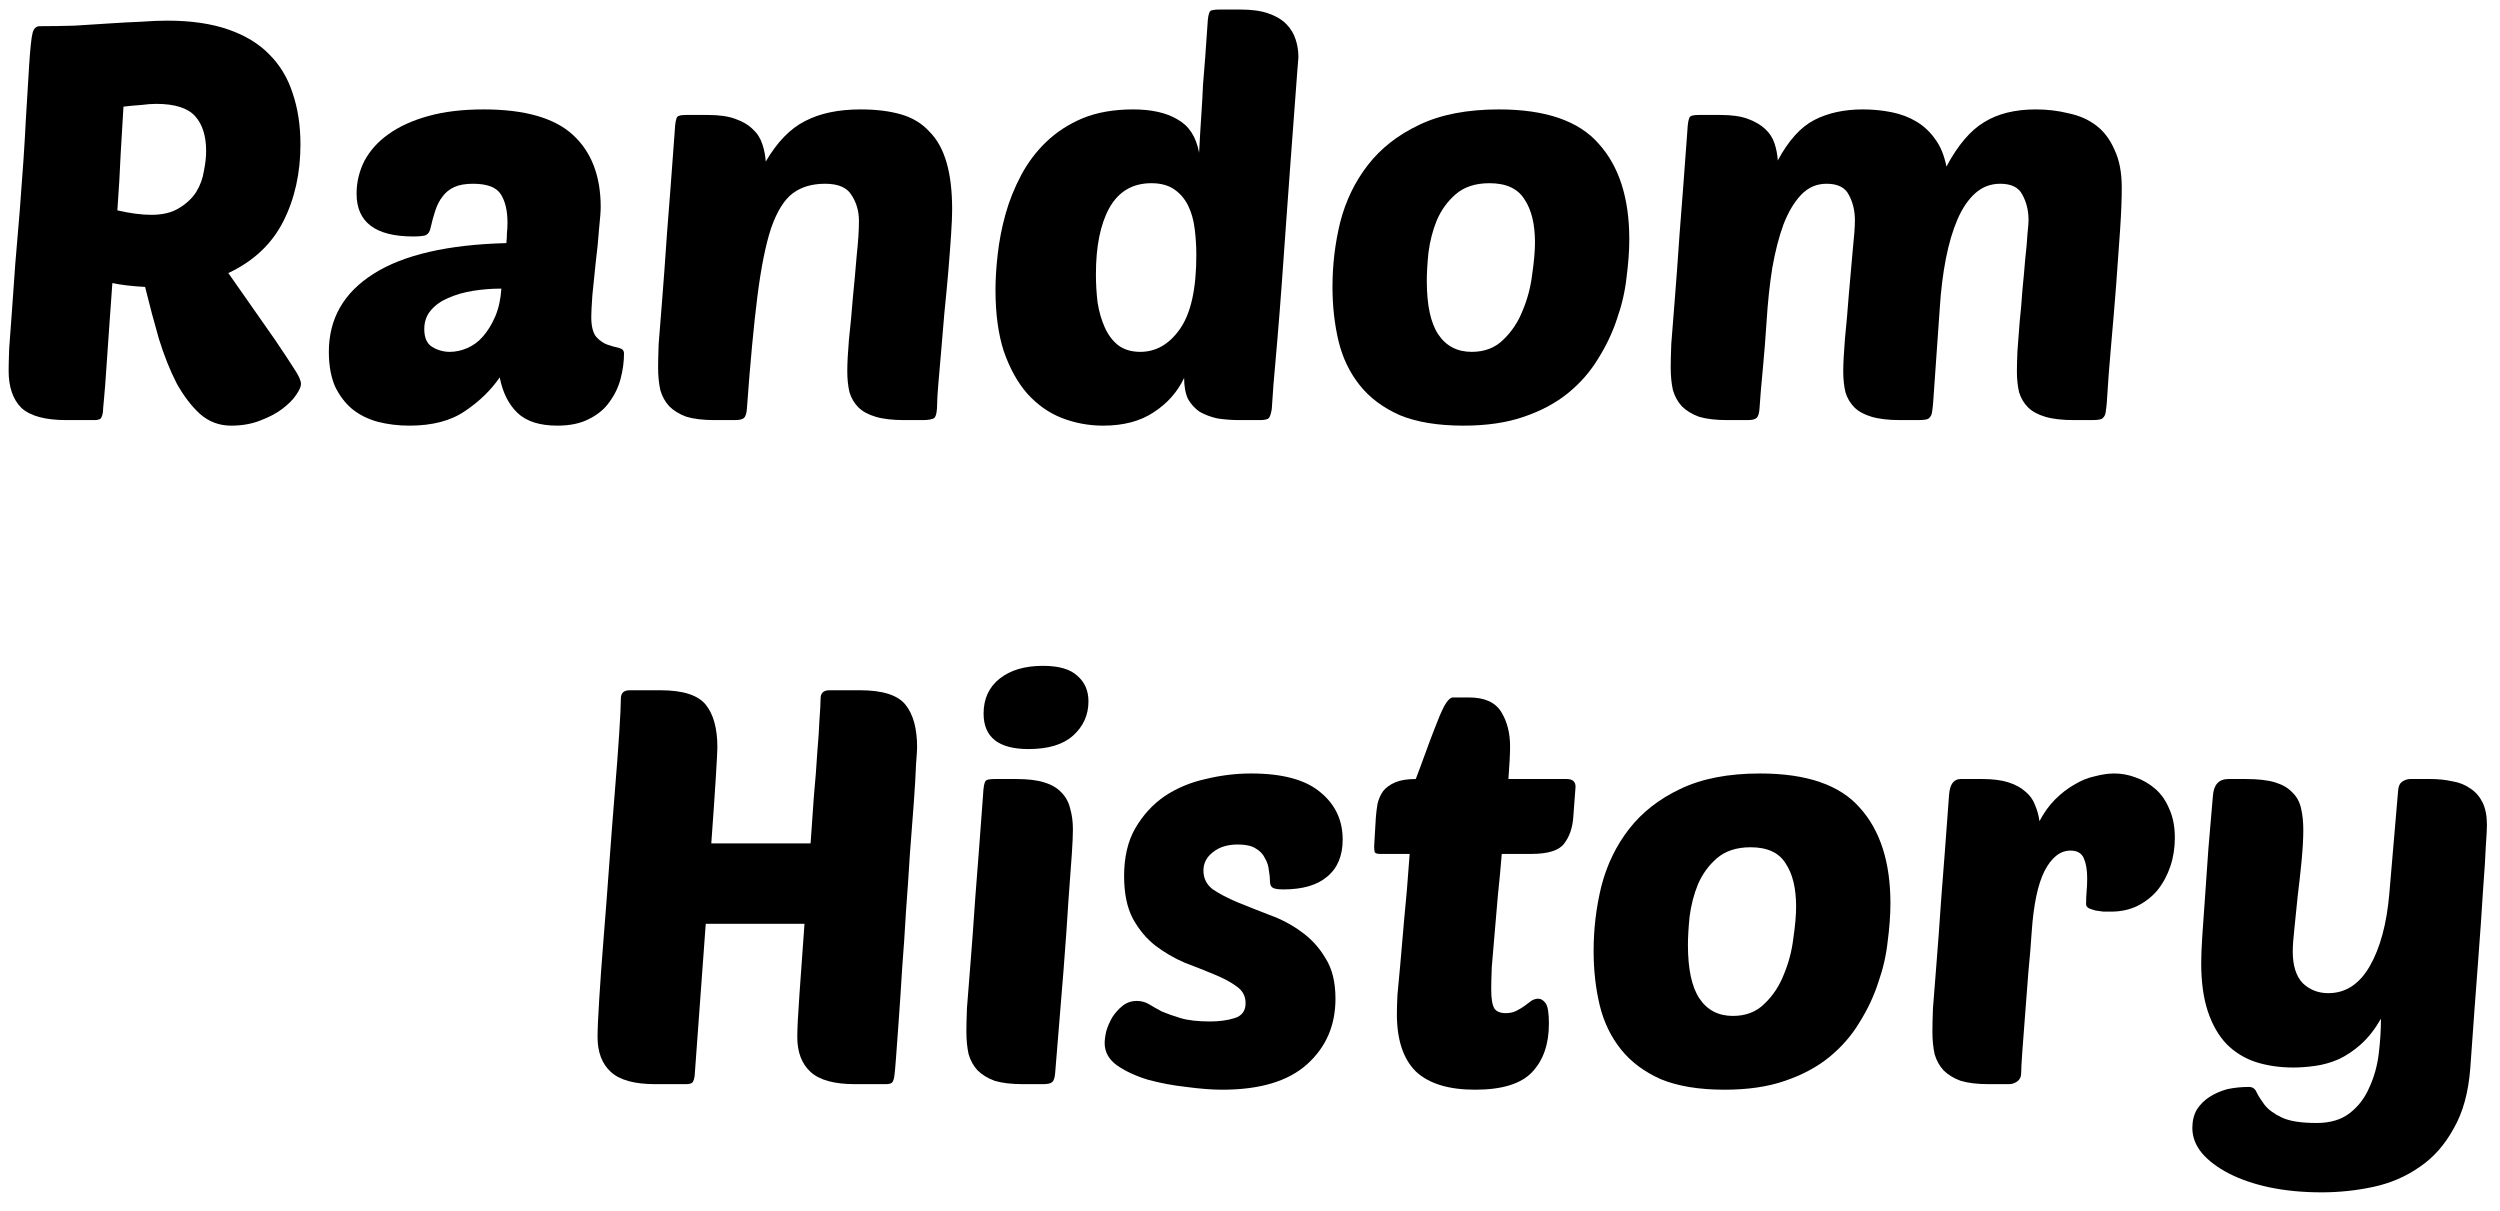 <svg width="128" height="62" class="dark:fill-white" viewBox="0 0 128 62" fill="none" xmlns="http://www.w3.org/2000/svg">
<path d="M3.396 21.509C2.316 21.509 1.549 21.3 1.095 20.884C0.659 20.448 0.442 19.814 0.442 18.981C0.442 18.753 0.451 18.375 0.47 17.845C0.508 17.295 0.555 16.651 0.612 15.913C0.669 15.174 0.726 14.37 0.783 13.498C0.858 12.608 0.934 11.709 1.01 10.8C1.161 8.887 1.265 7.334 1.322 6.141C1.398 4.948 1.455 4.011 1.493 3.329C1.549 2.477 1.606 1.937 1.663 1.71C1.72 1.464 1.843 1.341 2.032 1.341C2.619 1.341 3.216 1.331 3.822 1.313C4.447 1.275 5.043 1.237 5.611 1.199C6.18 1.161 6.71 1.133 7.202 1.114C7.713 1.076 8.168 1.057 8.566 1.057C9.778 1.057 10.819 1.208 11.69 1.511C12.561 1.814 13.262 2.24 13.792 2.79C14.341 3.339 14.739 4.002 14.985 4.778C15.25 5.554 15.383 6.426 15.383 7.391C15.383 8.868 15.089 10.184 14.502 11.34C13.915 12.495 12.978 13.375 11.69 13.981L14.076 17.39C14.512 18.034 14.843 18.536 15.07 18.895C15.298 19.236 15.411 19.492 15.411 19.662C15.411 19.795 15.326 19.984 15.156 20.23C15.004 20.458 14.768 20.695 14.445 20.941C14.143 21.168 13.764 21.367 13.309 21.537C12.874 21.708 12.381 21.793 11.832 21.793C11.226 21.793 10.696 21.594 10.242 21.196C9.806 20.799 9.408 20.278 9.048 19.634C8.708 18.971 8.405 18.214 8.14 17.362C7.893 16.509 7.657 15.619 7.429 14.691C6.748 14.654 6.189 14.587 5.753 14.493C5.697 15.326 5.64 16.121 5.583 16.879C5.526 17.636 5.479 18.318 5.441 18.924C5.403 19.511 5.365 20.003 5.327 20.401C5.29 20.78 5.271 21.007 5.271 21.083C5.252 21.234 5.214 21.348 5.157 21.424C5.1 21.48 4.987 21.509 4.816 21.509H3.396ZM7.997 5.318C7.77 5.318 7.515 5.337 7.231 5.375C6.946 5.393 6.644 5.422 6.322 5.46C6.284 6.123 6.236 6.918 6.18 7.846C6.142 8.755 6.085 9.73 6.009 10.771C6.672 10.923 7.249 10.999 7.742 10.999C8.329 10.999 8.802 10.885 9.162 10.658C9.541 10.431 9.834 10.156 10.043 9.834C10.251 9.493 10.383 9.133 10.44 8.755C10.516 8.376 10.554 8.035 10.554 7.732C10.554 6.956 10.365 6.359 9.986 5.943C9.607 5.526 8.944 5.318 7.997 5.318Z" fill="black"/>
<path d="M16.837 18.015C16.837 16.311 17.604 14.976 19.138 14.01C20.672 13.044 22.935 12.523 25.927 12.447C25.946 12.239 25.955 12.069 25.955 11.936C25.974 11.785 25.983 11.605 25.983 11.396C25.983 10.79 25.87 10.308 25.643 9.948C25.415 9.588 24.942 9.408 24.222 9.408C23.825 9.408 23.503 9.465 23.256 9.579C23.01 9.692 22.811 9.853 22.66 10.061C22.509 10.251 22.385 10.488 22.291 10.771C22.196 11.056 22.111 11.368 22.035 11.709C21.997 11.879 21.912 11.993 21.779 12.05C21.647 12.088 21.439 12.107 21.154 12.107C19.223 12.107 18.257 11.377 18.257 9.919C18.257 9.332 18.39 8.774 18.655 8.243C18.939 7.713 19.346 7.259 19.876 6.88C20.425 6.482 21.107 6.17 21.922 5.943C22.736 5.715 23.683 5.602 24.762 5.602C26.864 5.602 28.388 6.037 29.335 6.908C30.282 7.779 30.756 9.01 30.756 10.601C30.756 10.809 30.727 11.188 30.67 11.737C30.633 12.268 30.576 12.836 30.5 13.442C30.443 14.029 30.386 14.587 30.329 15.118C30.292 15.648 30.273 16.017 30.273 16.225C30.273 16.699 30.358 17.04 30.528 17.248C30.699 17.437 30.888 17.57 31.096 17.646C31.324 17.721 31.523 17.778 31.693 17.816C31.863 17.854 31.949 17.949 31.949 18.1C31.949 18.517 31.892 18.943 31.778 19.378C31.665 19.814 31.475 20.212 31.21 20.571C30.964 20.931 30.613 21.225 30.159 21.452C29.724 21.679 29.184 21.793 28.54 21.793C27.631 21.793 26.949 21.575 26.495 21.14C26.04 20.704 25.737 20.098 25.586 19.322C25.131 19.984 24.535 20.562 23.796 21.054C23.077 21.547 22.13 21.793 20.956 21.793C20.388 21.793 19.848 21.727 19.337 21.594C18.844 21.461 18.409 21.244 18.03 20.941C17.67 20.638 17.377 20.25 17.149 19.776C16.941 19.284 16.837 18.697 16.837 18.015ZM25.671 14.777C25.179 14.777 24.696 14.815 24.222 14.89C23.749 14.966 23.323 15.089 22.944 15.26C22.584 15.411 22.291 15.619 22.064 15.884C21.836 16.15 21.723 16.472 21.723 16.85C21.723 17.286 21.855 17.589 22.12 17.759C22.404 17.93 22.707 18.015 23.029 18.015C23.332 18.015 23.635 17.949 23.938 17.816C24.241 17.683 24.506 17.485 24.734 17.22C24.98 16.936 25.188 16.595 25.358 16.197C25.529 15.799 25.633 15.326 25.671 14.777Z" fill="black"/>
<path d="M43.381 19.009C43.381 18.593 43.41 18.053 43.466 17.39C43.542 16.708 43.608 15.998 43.665 15.26C43.741 14.502 43.807 13.773 43.864 13.072C43.94 12.372 43.978 11.785 43.978 11.311C43.978 10.819 43.855 10.383 43.608 10.005C43.381 9.607 42.927 9.408 42.245 9.408C41.582 9.408 41.033 9.569 40.597 9.891C40.162 10.213 39.793 10.8 39.49 11.652C39.206 12.504 38.969 13.678 38.779 15.174C38.59 16.67 38.41 18.593 38.24 20.941C38.221 21.168 38.173 21.319 38.098 21.395C38.022 21.471 37.861 21.509 37.615 21.509H36.592C36.005 21.509 35.522 21.452 35.144 21.338C34.784 21.206 34.49 21.026 34.263 20.799C34.055 20.571 33.903 20.297 33.809 19.975C33.733 19.634 33.695 19.246 33.695 18.81C33.695 18.526 33.704 18.128 33.723 17.617C33.761 17.087 33.818 16.367 33.894 15.458C33.969 14.53 34.055 13.366 34.149 11.965C34.263 10.544 34.395 8.793 34.547 6.71C34.566 6.293 34.613 6.047 34.689 5.971C34.746 5.914 34.897 5.886 35.144 5.886H36.251C36.819 5.886 37.283 5.952 37.643 6.085C38.022 6.217 38.325 6.397 38.552 6.624C38.779 6.833 38.94 7.088 39.035 7.391C39.13 7.675 39.187 7.969 39.206 8.272C39.793 7.268 40.465 6.577 41.222 6.198C41.98 5.801 42.927 5.602 44.063 5.602C44.858 5.602 45.549 5.687 46.136 5.857C46.724 6.028 47.206 6.321 47.585 6.738C47.983 7.136 48.276 7.666 48.466 8.329C48.655 8.973 48.75 9.777 48.75 10.743C48.75 11.046 48.731 11.482 48.693 12.05C48.655 12.618 48.608 13.243 48.551 13.925C48.494 14.587 48.428 15.288 48.352 16.026C48.295 16.746 48.238 17.418 48.182 18.043C48.125 18.668 48.078 19.217 48.04 19.691C48.002 20.164 47.983 20.477 47.983 20.628C47.983 21.045 47.935 21.3 47.841 21.395C47.746 21.471 47.538 21.509 47.216 21.509H46.307C45.701 21.509 45.209 21.452 44.83 21.338C44.451 21.225 44.157 21.064 43.949 20.855C43.741 20.647 43.589 20.392 43.495 20.088C43.419 19.767 43.381 19.407 43.381 19.009Z" fill="black"/>
<path d="M56.48 21.793C55.742 21.793 55.031 21.66 54.35 21.395C53.687 21.13 53.1 20.713 52.589 20.145C52.096 19.577 51.698 18.858 51.395 17.986C51.111 17.115 50.969 16.064 50.969 14.834C50.969 14.284 51.007 13.678 51.083 13.016C51.159 12.334 51.291 11.652 51.481 10.97C51.67 10.289 51.935 9.626 52.276 8.982C52.617 8.338 53.043 7.77 53.554 7.278C54.084 6.766 54.709 6.359 55.429 6.056C56.167 5.753 57.029 5.602 58.014 5.602C58.961 5.602 59.718 5.772 60.286 6.113C60.873 6.435 61.243 7.003 61.394 7.817C61.432 7.079 61.47 6.435 61.508 5.886C61.546 5.337 61.574 4.825 61.593 4.352C61.631 3.878 61.669 3.405 61.707 2.932C61.745 2.458 61.782 1.919 61.82 1.313C61.839 0.896 61.886 0.65 61.962 0.574C62 0.536 62.047 0.517 62.104 0.517C62.161 0.498 62.265 0.489 62.417 0.489H63.525C64.093 0.489 64.566 0.555 64.945 0.688C65.324 0.82 65.627 1 65.854 1.227C66.081 1.455 66.242 1.72 66.337 2.023C66.431 2.307 66.479 2.61 66.479 2.932C66.479 2.932 66.46 3.168 66.422 3.642C66.384 4.115 66.337 4.75 66.28 5.545C66.223 6.321 66.157 7.211 66.081 8.215C66.005 9.219 65.93 10.26 65.854 11.34C65.778 12.4 65.702 13.461 65.627 14.521C65.551 15.563 65.475 16.528 65.399 17.418C65.324 18.29 65.257 19.047 65.201 19.691C65.163 20.316 65.134 20.732 65.115 20.941C65.077 21.168 65.03 21.319 64.973 21.395C64.916 21.471 64.755 21.509 64.49 21.509H63.468C63.07 21.509 62.691 21.48 62.331 21.424C61.991 21.348 61.688 21.234 61.423 21.083C61.176 20.912 60.977 20.695 60.826 20.429C60.694 20.145 60.627 19.785 60.627 19.35C60.286 20.07 59.766 20.657 59.065 21.111C58.383 21.566 57.522 21.793 56.48 21.793ZM58.951 9.38C57.986 9.38 57.266 9.806 56.792 10.658C56.338 11.491 56.111 12.618 56.111 14.038C56.111 14.53 56.139 15.013 56.196 15.487C56.272 15.96 56.395 16.386 56.565 16.765C56.736 17.144 56.963 17.447 57.247 17.674C57.55 17.901 57.929 18.015 58.383 18.015C59.197 18.015 59.879 17.617 60.428 16.822C60.977 16.026 61.252 14.777 61.252 13.072C61.252 12.599 61.224 12.145 61.167 11.709C61.11 11.254 60.996 10.857 60.826 10.516C60.656 10.175 60.419 9.9 60.116 9.692C59.813 9.484 59.425 9.38 58.951 9.38Z" fill="black"/>
<path d="M74.927 21.793C73.62 21.793 72.531 21.613 71.66 21.253C70.808 20.874 70.126 20.363 69.615 19.719C69.103 19.075 68.743 18.327 68.535 17.475C68.327 16.604 68.223 15.676 68.223 14.691C68.223 13.555 68.355 12.447 68.621 11.368C68.904 10.27 69.378 9.294 70.041 8.442C70.704 7.59 71.575 6.908 72.654 6.397C73.752 5.867 75.116 5.602 76.744 5.602C79.13 5.602 80.835 6.189 81.857 7.363C82.899 8.518 83.42 10.147 83.42 12.249C83.42 12.836 83.372 13.489 83.278 14.209C83.202 14.909 83.041 15.61 82.795 16.311C82.567 17.011 82.246 17.693 81.829 18.356C81.431 19.019 80.92 19.606 80.295 20.117C79.67 20.628 78.913 21.035 78.023 21.338C77.151 21.641 76.12 21.793 74.927 21.793ZM76.261 9.38C75.542 9.38 74.964 9.569 74.529 9.948C74.112 10.308 73.79 10.753 73.563 11.283C73.355 11.794 73.213 12.343 73.137 12.93C73.08 13.498 73.052 13.981 73.052 14.379C73.052 15.629 73.251 16.547 73.648 17.134C74.046 17.721 74.614 18.015 75.353 18.015C76.015 18.015 76.555 17.807 76.972 17.39C77.407 16.973 77.739 16.472 77.966 15.884C78.212 15.297 78.373 14.682 78.449 14.038C78.543 13.394 78.591 12.855 78.591 12.419C78.591 11.472 78.411 10.734 78.051 10.203C77.71 9.654 77.114 9.38 76.261 9.38Z" fill="black"/>
<path d="M90.454 16.396C90.398 17.267 90.331 18.1 90.256 18.895C90.18 19.672 90.123 20.354 90.085 20.941C90.066 21.168 90.019 21.319 89.943 21.395C89.867 21.471 89.707 21.509 89.46 21.509H88.438C87.851 21.509 87.368 21.452 86.989 21.338C86.629 21.206 86.336 21.026 86.108 20.799C85.9 20.571 85.749 20.297 85.654 19.975C85.578 19.634 85.54 19.246 85.54 18.81C85.54 18.526 85.55 18.128 85.569 17.617C85.607 17.087 85.663 16.367 85.739 15.458C85.815 14.53 85.9 13.366 85.995 11.965C86.108 10.544 86.241 8.793 86.392 6.71C86.411 6.293 86.459 6.047 86.534 5.971C86.591 5.914 86.743 5.886 86.989 5.886H88.097C88.665 5.886 89.129 5.952 89.489 6.085C89.849 6.217 90.142 6.388 90.369 6.596C90.597 6.804 90.757 7.05 90.852 7.334C90.947 7.619 91.004 7.912 91.023 8.215C91.572 7.192 92.197 6.501 92.897 6.141C93.598 5.782 94.422 5.602 95.369 5.602C95.88 5.602 96.372 5.649 96.846 5.744C97.319 5.838 97.745 5.999 98.124 6.227C98.503 6.454 98.825 6.757 99.09 7.136C99.355 7.495 99.544 7.959 99.658 8.527C100.245 7.429 100.889 6.672 101.589 6.255C102.29 5.82 103.171 5.602 104.231 5.602C104.818 5.602 105.377 5.668 105.907 5.801C106.456 5.914 106.93 6.123 107.327 6.426C107.725 6.728 108.037 7.145 108.265 7.675C108.511 8.187 108.634 8.831 108.634 9.607C108.634 10.194 108.606 10.914 108.549 11.766C108.492 12.618 108.426 13.546 108.35 14.55C108.274 15.534 108.189 16.557 108.094 17.617C108 18.659 107.924 19.662 107.867 20.628C107.848 20.837 107.829 20.997 107.81 21.111C107.791 21.225 107.753 21.31 107.697 21.367C107.659 21.424 107.592 21.461 107.498 21.48C107.403 21.499 107.27 21.509 107.1 21.509H106.191C105.585 21.509 105.093 21.452 104.714 21.338C104.335 21.225 104.042 21.064 103.833 20.855C103.625 20.647 103.474 20.392 103.379 20.088C103.303 19.767 103.265 19.407 103.265 19.009C103.265 18.763 103.275 18.413 103.294 17.958C103.332 17.504 103.369 17.011 103.407 16.481C103.464 15.951 103.511 15.402 103.549 14.834C103.606 14.265 103.654 13.745 103.691 13.271C103.748 12.779 103.786 12.353 103.805 11.993C103.843 11.633 103.862 11.396 103.862 11.283C103.862 10.79 103.758 10.355 103.549 9.976C103.36 9.597 102.981 9.408 102.413 9.408C101.921 9.408 101.495 9.569 101.135 9.891C100.775 10.213 100.472 10.658 100.226 11.226C99.98 11.794 99.781 12.466 99.629 13.243C99.478 14.019 99.374 14.862 99.317 15.771C99.279 16.358 99.232 17.03 99.175 17.788C99.118 18.545 99.052 19.492 98.976 20.628C98.957 20.837 98.938 20.997 98.919 21.111C98.9 21.225 98.862 21.31 98.806 21.367C98.768 21.424 98.701 21.461 98.607 21.48C98.512 21.499 98.38 21.509 98.209 21.509H97.3C96.694 21.509 96.202 21.452 95.823 21.338C95.444 21.225 95.151 21.064 94.942 20.855C94.734 20.647 94.583 20.392 94.488 20.088C94.412 19.767 94.374 19.407 94.374 19.009C94.374 18.63 94.403 18.081 94.46 17.362C94.535 16.623 94.602 15.866 94.659 15.089C94.734 14.294 94.8 13.546 94.857 12.845C94.933 12.126 94.971 11.605 94.971 11.283C94.971 10.79 94.867 10.355 94.659 9.976C94.469 9.597 94.09 9.408 93.522 9.408C93.011 9.408 92.575 9.597 92.216 9.976C91.856 10.355 91.553 10.866 91.307 11.51C91.079 12.135 90.89 12.873 90.739 13.726C90.606 14.578 90.511 15.468 90.454 16.396Z" fill="black"/>
<path d="M43.775 55.509C42.714 55.509 41.957 55.3 41.502 54.884C41.048 54.467 40.821 53.871 40.821 53.094C40.821 52.678 40.858 51.939 40.934 50.879C41.01 49.818 41.095 48.625 41.19 47.3H36.134L35.566 55.083C35.547 55.234 35.509 55.348 35.452 55.424C35.395 55.48 35.282 55.509 35.111 55.509H33.549C32.488 55.509 31.731 55.3 31.276 54.884C30.822 54.467 30.595 53.871 30.595 53.094C30.595 52.716 30.623 52.072 30.68 51.163C30.737 50.235 30.812 49.184 30.907 48.01C31.002 46.836 31.096 45.595 31.191 44.289C31.286 42.982 31.381 41.751 31.475 40.596C31.57 39.441 31.646 38.428 31.703 37.557C31.759 36.685 31.788 36.089 31.788 35.767C31.788 35.483 31.939 35.341 32.242 35.341H33.804C34.96 35.341 35.736 35.587 36.134 36.08C36.531 36.572 36.73 37.301 36.73 38.267C36.73 38.418 36.702 38.958 36.645 39.886C36.588 40.795 36.513 41.893 36.418 43.181H41.502C41.559 42.348 41.616 41.533 41.673 40.738C41.748 39.943 41.805 39.214 41.843 38.551C41.9 37.888 41.938 37.32 41.957 36.846C41.995 36.354 42.014 35.994 42.014 35.767C42.014 35.483 42.165 35.341 42.468 35.341H44.03C45.186 35.341 45.962 35.587 46.36 36.08C46.757 36.572 46.956 37.301 46.956 38.267C46.956 38.361 46.937 38.664 46.899 39.176C46.88 39.687 46.843 40.331 46.786 41.107C46.729 41.884 46.663 42.755 46.587 43.721C46.53 44.667 46.464 45.643 46.388 46.646C46.331 47.65 46.265 48.635 46.189 49.6C46.132 50.547 46.076 51.409 46.019 52.185C45.962 52.962 45.915 53.615 45.877 54.145C45.839 54.657 45.81 54.969 45.792 55.083C45.773 55.234 45.735 55.348 45.678 55.424C45.621 55.48 45.508 55.509 45.337 55.509H43.775Z" fill="black"/>
<path d="M52.377 55.509C51.79 55.509 51.307 55.452 50.928 55.338C50.568 55.206 50.275 55.026 50.047 54.799C49.839 54.571 49.688 54.297 49.593 53.975C49.517 53.634 49.479 53.246 49.479 52.81C49.479 52.526 49.489 52.129 49.508 51.617C49.546 51.087 49.602 50.367 49.678 49.458C49.754 48.531 49.839 47.366 49.934 45.965C50.047 44.544 50.18 42.793 50.332 40.71C50.35 40.293 50.398 40.047 50.474 39.971C50.53 39.914 50.682 39.886 50.928 39.886H52.036C52.623 39.886 53.096 39.943 53.456 40.056C53.835 40.17 54.128 40.34 54.337 40.568C54.564 40.795 54.715 41.069 54.791 41.391C54.886 41.713 54.933 42.073 54.933 42.471C54.933 42.755 54.914 43.181 54.876 43.749C54.839 44.317 54.782 45.093 54.706 46.078C54.649 47.044 54.564 48.256 54.45 49.714C54.337 51.153 54.195 52.895 54.024 54.941C54.005 55.168 53.958 55.319 53.882 55.395C53.806 55.471 53.645 55.509 53.399 55.509H52.377ZM50.36 36.534C50.36 35.776 50.635 35.18 51.184 34.744C51.733 34.309 52.471 34.091 53.399 34.091C54.214 34.091 54.801 34.261 55.16 34.602C55.539 34.924 55.729 35.36 55.729 35.909C55.729 36.61 55.464 37.197 54.933 37.67C54.422 38.125 53.664 38.352 52.661 38.352C51.127 38.352 50.36 37.746 50.36 36.534Z" fill="black"/>
<path d="M64.058 39.602C65.668 39.602 66.852 39.924 67.609 40.568C68.367 41.193 68.745 41.997 68.745 42.982C68.745 43.815 68.48 44.45 67.95 44.885C67.439 45.321 66.691 45.538 65.706 45.538C65.441 45.538 65.261 45.51 65.166 45.453C65.072 45.397 65.024 45.292 65.024 45.141C65.024 44.97 65.005 44.781 64.968 44.573C64.948 44.346 64.882 44.137 64.769 43.948C64.674 43.739 64.513 43.569 64.286 43.437C64.077 43.304 63.774 43.238 63.377 43.238C62.846 43.238 62.42 43.37 62.099 43.635C61.777 43.882 61.616 44.194 61.616 44.573C61.616 44.97 61.777 45.292 62.099 45.538C62.439 45.766 62.856 45.983 63.348 46.192C63.86 46.4 64.409 46.618 64.996 46.845C65.583 47.053 66.123 47.337 66.615 47.697C67.126 48.057 67.543 48.512 67.865 49.061C68.206 49.591 68.376 50.282 68.376 51.134C68.376 52.498 67.893 53.615 66.927 54.486C65.962 55.357 64.513 55.793 62.581 55.793C62.051 55.793 61.436 55.745 60.735 55.651C60.053 55.575 59.4 55.452 58.775 55.282C58.15 55.092 57.62 54.846 57.184 54.543C56.768 54.24 56.559 53.861 56.559 53.407C56.559 53.236 56.588 53.028 56.645 52.782C56.72 52.536 56.825 52.299 56.957 52.072C57.109 51.844 57.279 51.655 57.468 51.504C57.677 51.333 57.923 51.248 58.207 51.248C58.434 51.248 58.642 51.305 58.832 51.418C59.021 51.532 59.239 51.655 59.485 51.788C59.75 51.901 60.072 52.015 60.451 52.129C60.83 52.242 61.332 52.299 61.956 52.299C62.43 52.299 62.846 52.242 63.206 52.129C63.585 52.015 63.774 51.759 63.774 51.362C63.774 51.002 63.623 50.718 63.32 50.509C63.017 50.282 62.629 50.074 62.155 49.885C61.701 49.695 61.199 49.496 60.65 49.288C60.12 49.061 59.618 48.767 59.144 48.407C58.69 48.048 58.311 47.593 58.008 47.044C57.705 46.476 57.554 45.747 57.554 44.857C57.554 43.891 57.743 43.077 58.122 42.414C58.519 41.732 59.021 41.183 59.627 40.766C60.252 40.35 60.953 40.056 61.729 39.886C62.506 39.696 63.282 39.602 64.058 39.602Z" fill="black"/>
<path d="M76.89 43.721C76.833 44.44 76.767 45.15 76.691 45.851C76.634 46.552 76.578 47.214 76.521 47.839C76.464 48.464 76.417 49.023 76.379 49.515C76.36 50.008 76.35 50.386 76.35 50.651C76.35 51.144 76.407 51.475 76.521 51.646C76.634 51.797 76.824 51.873 77.089 51.873C77.297 51.873 77.477 51.835 77.629 51.759C77.78 51.684 77.922 51.598 78.055 51.504C78.187 51.409 78.301 51.324 78.395 51.248C78.509 51.172 78.632 51.134 78.765 51.134C78.897 51.134 79.02 51.21 79.134 51.362C79.248 51.513 79.304 51.863 79.304 52.413C79.304 53.454 79.02 54.278 78.452 54.884C77.884 55.49 76.909 55.793 75.526 55.793C74.163 55.793 73.15 55.48 72.487 54.855C71.843 54.212 71.521 53.236 71.521 51.93C71.521 51.646 71.531 51.314 71.55 50.935C71.588 50.538 71.635 50.026 71.692 49.402C71.749 48.777 71.815 48.01 71.891 47.101C71.985 46.192 72.08 45.065 72.175 43.721H70.669C70.518 43.721 70.423 43.692 70.385 43.635C70.366 43.56 70.357 43.455 70.357 43.323L70.442 41.874C70.461 41.628 70.489 41.391 70.527 41.164C70.584 40.918 70.679 40.7 70.811 40.511C70.963 40.321 71.171 40.17 71.436 40.056C71.701 39.943 72.052 39.886 72.487 39.886C72.62 39.545 72.771 39.138 72.942 38.664C73.112 38.191 73.282 37.736 73.453 37.301C73.623 36.846 73.784 36.468 73.936 36.165C74.106 35.862 74.258 35.71 74.39 35.71H75.214C76.009 35.71 76.559 35.956 76.862 36.449C77.165 36.941 77.316 37.528 77.316 38.21C77.316 38.589 77.288 39.147 77.231 39.886H80.213C80.516 39.886 80.668 40.018 80.668 40.283L80.554 41.817C80.516 42.386 80.355 42.849 80.071 43.209C79.806 43.55 79.248 43.721 78.395 43.721H76.89Z" fill="black"/>
<path d="M88.297 55.793C86.99 55.793 85.901 55.613 85.03 55.253C84.178 54.874 83.496 54.363 82.985 53.719C82.474 53.075 82.114 52.327 81.906 51.475C81.697 50.604 81.593 49.676 81.593 48.691C81.593 47.555 81.726 46.447 81.991 45.368C82.275 44.27 82.748 43.294 83.411 42.442C84.074 41.59 84.945 40.908 86.025 40.397C87.123 39.867 88.486 39.602 90.115 39.602C92.501 39.602 94.205 40.189 95.228 41.363C96.269 42.518 96.79 44.147 96.79 46.249C96.79 46.836 96.743 47.489 96.648 48.209C96.572 48.909 96.412 49.61 96.165 50.311C95.938 51.011 95.616 51.693 95.2 52.356C94.802 53.019 94.29 53.606 93.666 54.117C93.041 54.628 92.283 55.035 91.393 55.338C90.522 55.641 89.49 55.793 88.297 55.793ZM89.632 43.38C88.912 43.38 88.335 43.569 87.899 43.948C87.483 44.308 87.161 44.753 86.933 45.283C86.725 45.794 86.583 46.343 86.507 46.93C86.451 47.498 86.422 47.981 86.422 48.379C86.422 49.629 86.621 50.547 87.019 51.134C87.416 51.721 87.984 52.015 88.723 52.015C89.386 52.015 89.926 51.807 90.342 51.39C90.778 50.973 91.109 50.472 91.336 49.885C91.582 49.297 91.743 48.682 91.819 48.038C91.914 47.394 91.961 46.855 91.961 46.419C91.961 45.472 91.781 44.734 91.422 44.203C91.081 43.654 90.484 43.38 89.632 43.38Z" fill="black"/>
<path d="M108.086 46.675C107.972 46.675 107.84 46.675 107.688 46.675C107.556 46.656 107.423 46.637 107.29 46.618C107.158 46.58 107.044 46.542 106.95 46.504C106.855 46.447 106.808 46.381 106.808 46.305C106.808 46.059 106.817 45.832 106.836 45.624C106.855 45.415 106.864 45.198 106.864 44.97C106.864 44.554 106.808 44.213 106.694 43.948C106.58 43.683 106.353 43.55 106.012 43.55C105.482 43.55 105.037 43.9 104.677 44.601C104.336 45.283 104.119 46.315 104.024 47.697C103.986 48.303 103.929 48.995 103.853 49.771C103.797 50.528 103.74 51.267 103.683 51.986C103.626 52.687 103.579 53.312 103.541 53.861C103.503 54.41 103.484 54.77 103.484 54.941C103.484 55.13 103.418 55.272 103.285 55.367C103.153 55.461 103.011 55.509 102.859 55.509H101.837C101.25 55.509 100.767 55.452 100.388 55.338C100.028 55.206 99.735 55.026 99.507 54.799C99.299 54.571 99.147 54.297 99.053 53.975C98.977 53.634 98.939 53.246 98.939 52.81C98.939 52.526 98.949 52.129 98.968 51.617C99.005 51.087 99.062 50.367 99.138 49.458C99.214 48.531 99.299 47.366 99.394 45.965C99.507 44.544 99.64 42.793 99.791 40.71C99.829 40.16 100.028 39.886 100.388 39.886H101.496C102.026 39.886 102.471 39.943 102.831 40.056C103.191 40.17 103.484 40.331 103.711 40.539C103.939 40.728 104.1 40.956 104.194 41.221C104.308 41.486 104.384 41.761 104.421 42.045C104.649 41.609 104.914 41.24 105.217 40.937C105.539 40.615 105.87 40.359 106.211 40.17C106.552 39.962 106.902 39.819 107.262 39.744C107.622 39.649 107.953 39.602 108.256 39.602C108.616 39.602 108.976 39.668 109.336 39.801C109.714 39.933 110.055 40.132 110.358 40.397C110.661 40.662 110.898 41.003 111.068 41.42C111.258 41.836 111.352 42.329 111.352 42.897C111.352 43.408 111.277 43.891 111.125 44.346C110.974 44.8 110.756 45.207 110.472 45.567C110.188 45.908 109.837 46.182 109.421 46.391C109.023 46.58 108.578 46.675 108.086 46.675Z" fill="black"/>
<path d="M117.929 42.499C117.929 42.935 117.9 43.455 117.843 44.061C117.787 44.648 117.72 45.245 117.645 45.851C117.588 46.438 117.531 46.997 117.474 47.527C117.417 48.038 117.389 48.436 117.389 48.72C117.389 49.44 117.559 49.979 117.9 50.339C118.26 50.68 118.696 50.85 119.207 50.85C120.097 50.85 120.807 50.386 121.337 49.458C121.868 48.531 122.199 47.3 122.332 45.766L122.786 40.454C122.805 40.246 122.871 40.104 122.985 40.028C123.117 39.933 123.259 39.886 123.411 39.886H124.434C124.831 39.886 125.201 39.924 125.541 39.999C125.901 40.056 126.214 40.179 126.479 40.369C126.744 40.539 126.952 40.776 127.104 41.079C127.255 41.382 127.331 41.77 127.331 42.243C127.331 42.433 127.312 42.793 127.274 43.323C127.255 43.834 127.208 44.582 127.132 45.567C127.075 46.533 126.99 47.764 126.876 49.26C126.763 50.737 126.63 52.545 126.479 54.685C126.384 55.935 126.1 56.967 125.627 57.781C125.172 58.614 124.595 59.268 123.894 59.741C123.193 60.234 122.407 60.574 121.536 60.764C120.665 60.953 119.775 61.048 118.866 61.048C117.9 61.048 117.01 60.963 116.196 60.792C115.401 60.622 114.709 60.385 114.122 60.082C113.535 59.779 113.071 59.429 112.731 59.031C112.409 58.633 112.248 58.207 112.248 57.753C112.248 57.393 112.323 57.081 112.475 56.815C112.645 56.55 112.863 56.333 113.128 56.162C113.393 55.992 113.696 55.859 114.037 55.764C114.397 55.689 114.766 55.651 115.145 55.651C115.334 55.651 115.467 55.745 115.543 55.935C115.637 56.124 115.77 56.333 115.94 56.56C116.13 56.806 116.423 57.024 116.821 57.213C117.219 57.403 117.815 57.497 118.61 57.497C119.311 57.497 119.879 57.327 120.315 56.986C120.75 56.645 121.082 56.209 121.309 55.679C121.555 55.149 121.716 54.571 121.792 53.947C121.868 53.322 121.905 52.725 121.905 52.157C121.602 52.687 121.262 53.123 120.883 53.464C120.523 53.785 120.144 54.041 119.747 54.23C119.349 54.401 118.951 54.515 118.554 54.571C118.156 54.628 117.777 54.657 117.417 54.657C116.717 54.657 116.073 54.562 115.486 54.373C114.918 54.183 114.425 53.88 114.009 53.464C113.592 53.028 113.27 52.469 113.043 51.788C112.816 51.106 112.702 50.282 112.702 49.316C112.702 48.957 112.721 48.483 112.759 47.896C112.797 47.29 112.844 46.618 112.901 45.879C112.958 45.122 113.015 44.308 113.071 43.437C113.147 42.565 113.223 41.675 113.299 40.766C113.337 40.179 113.602 39.886 114.094 39.886H115.003C115.609 39.886 116.101 39.943 116.48 40.056C116.859 40.17 117.152 40.34 117.361 40.568C117.588 40.776 117.739 41.05 117.815 41.391C117.891 41.713 117.929 42.083 117.929 42.499Z" fill="black"/>
</svg>
